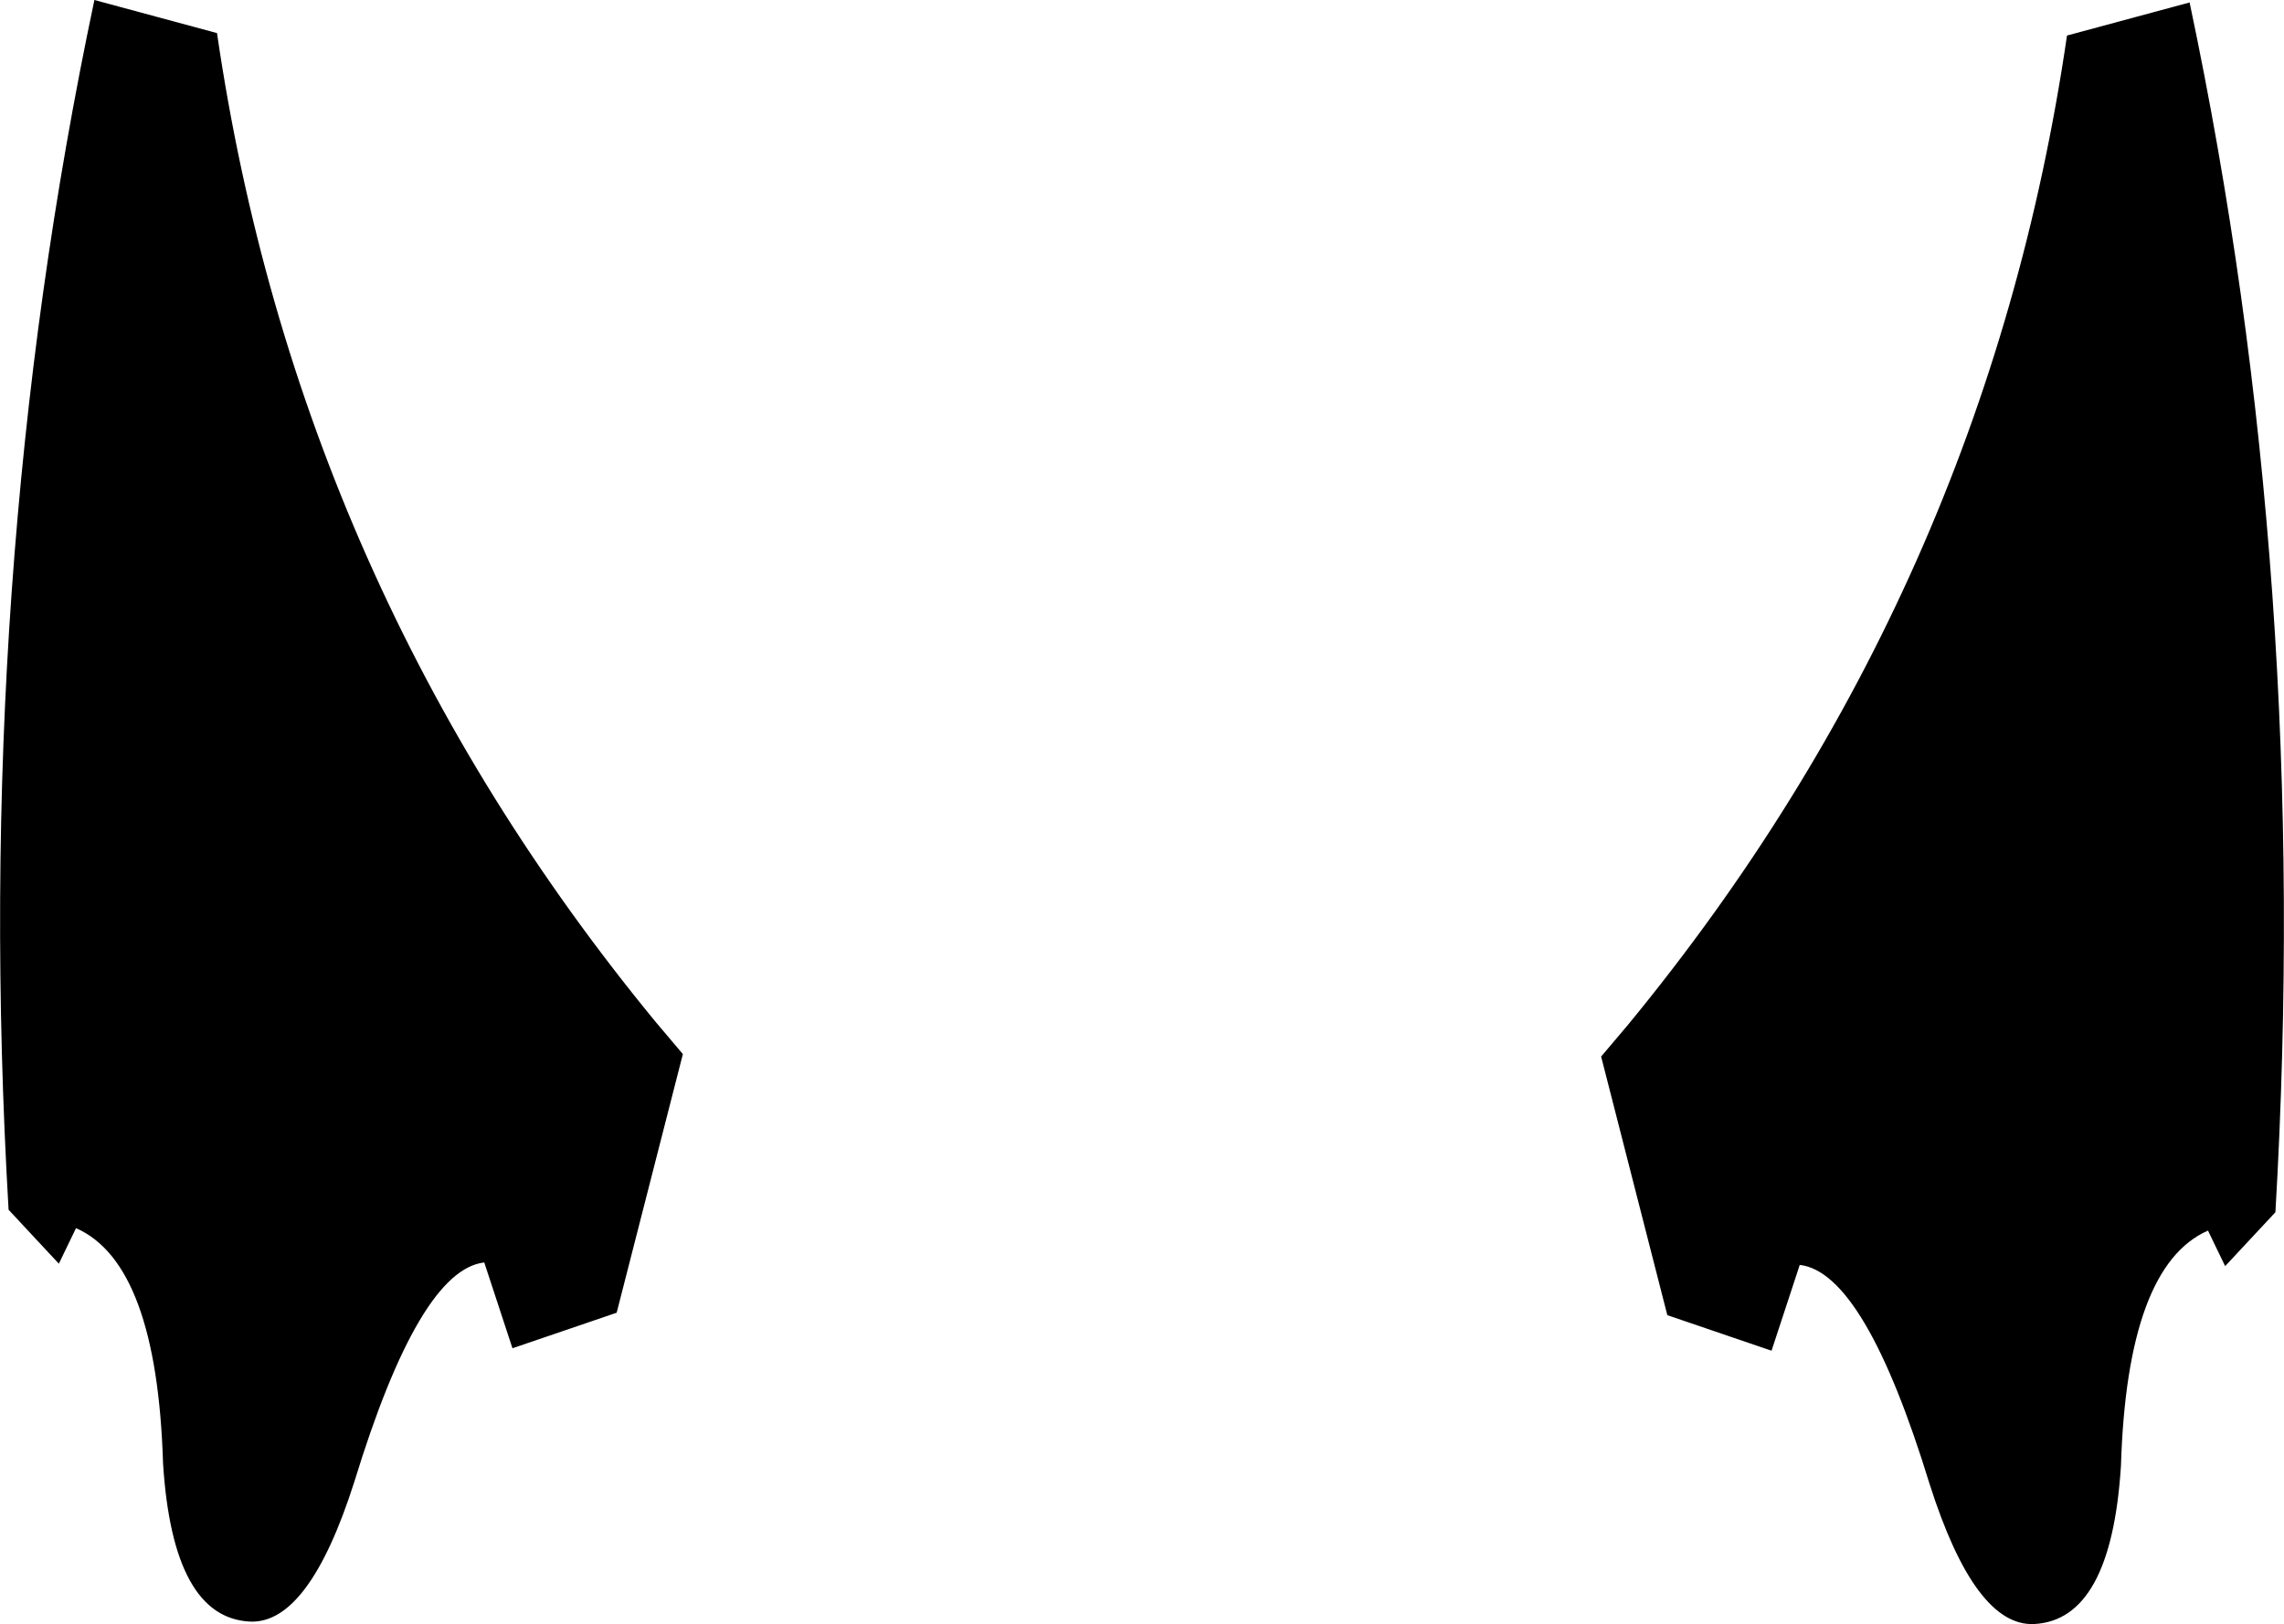 <?xml version="1.0" encoding="UTF-8" standalone="no"?>
<svg xmlns:xlink="http://www.w3.org/1999/xlink" height="66.25px" width="93.15px" xmlns="http://www.w3.org/2000/svg">
  <g transform="matrix(1.0, 0.0, 0.0, 1.0, -353.15, -371.15)">
    <path d="M362.0 372.5 Q365.3 395.1 379.9 412.85 L381.0 414.15 378.3 424.7 374.05 426.15 372.9 422.65 Q370.25 422.95 367.6 431.6 365.75 437.4 363.35 437.3 360.2 437.15 359.8 430.85 359.55 422.7 356.25 421.25 L355.55 422.7 353.5 420.5 Q352.0 394.8 357.0 371.15 L362.0 372.5 M437.45 372.6 L442.45 371.25 Q447.45 394.9 445.95 420.6 L443.9 422.8 443.2 421.35 Q439.9 422.8 439.65 430.95 439.25 437.25 436.1 437.4 433.7 437.5 431.85 431.7 429.2 423.05 426.55 422.75 L425.4 426.25 421.15 424.8 418.45 414.25 419.55 412.95 Q434.15 395.2 437.45 372.6" fill="#000000" fill-rule="evenodd" stroke="none"/>
  </g>
</svg>
